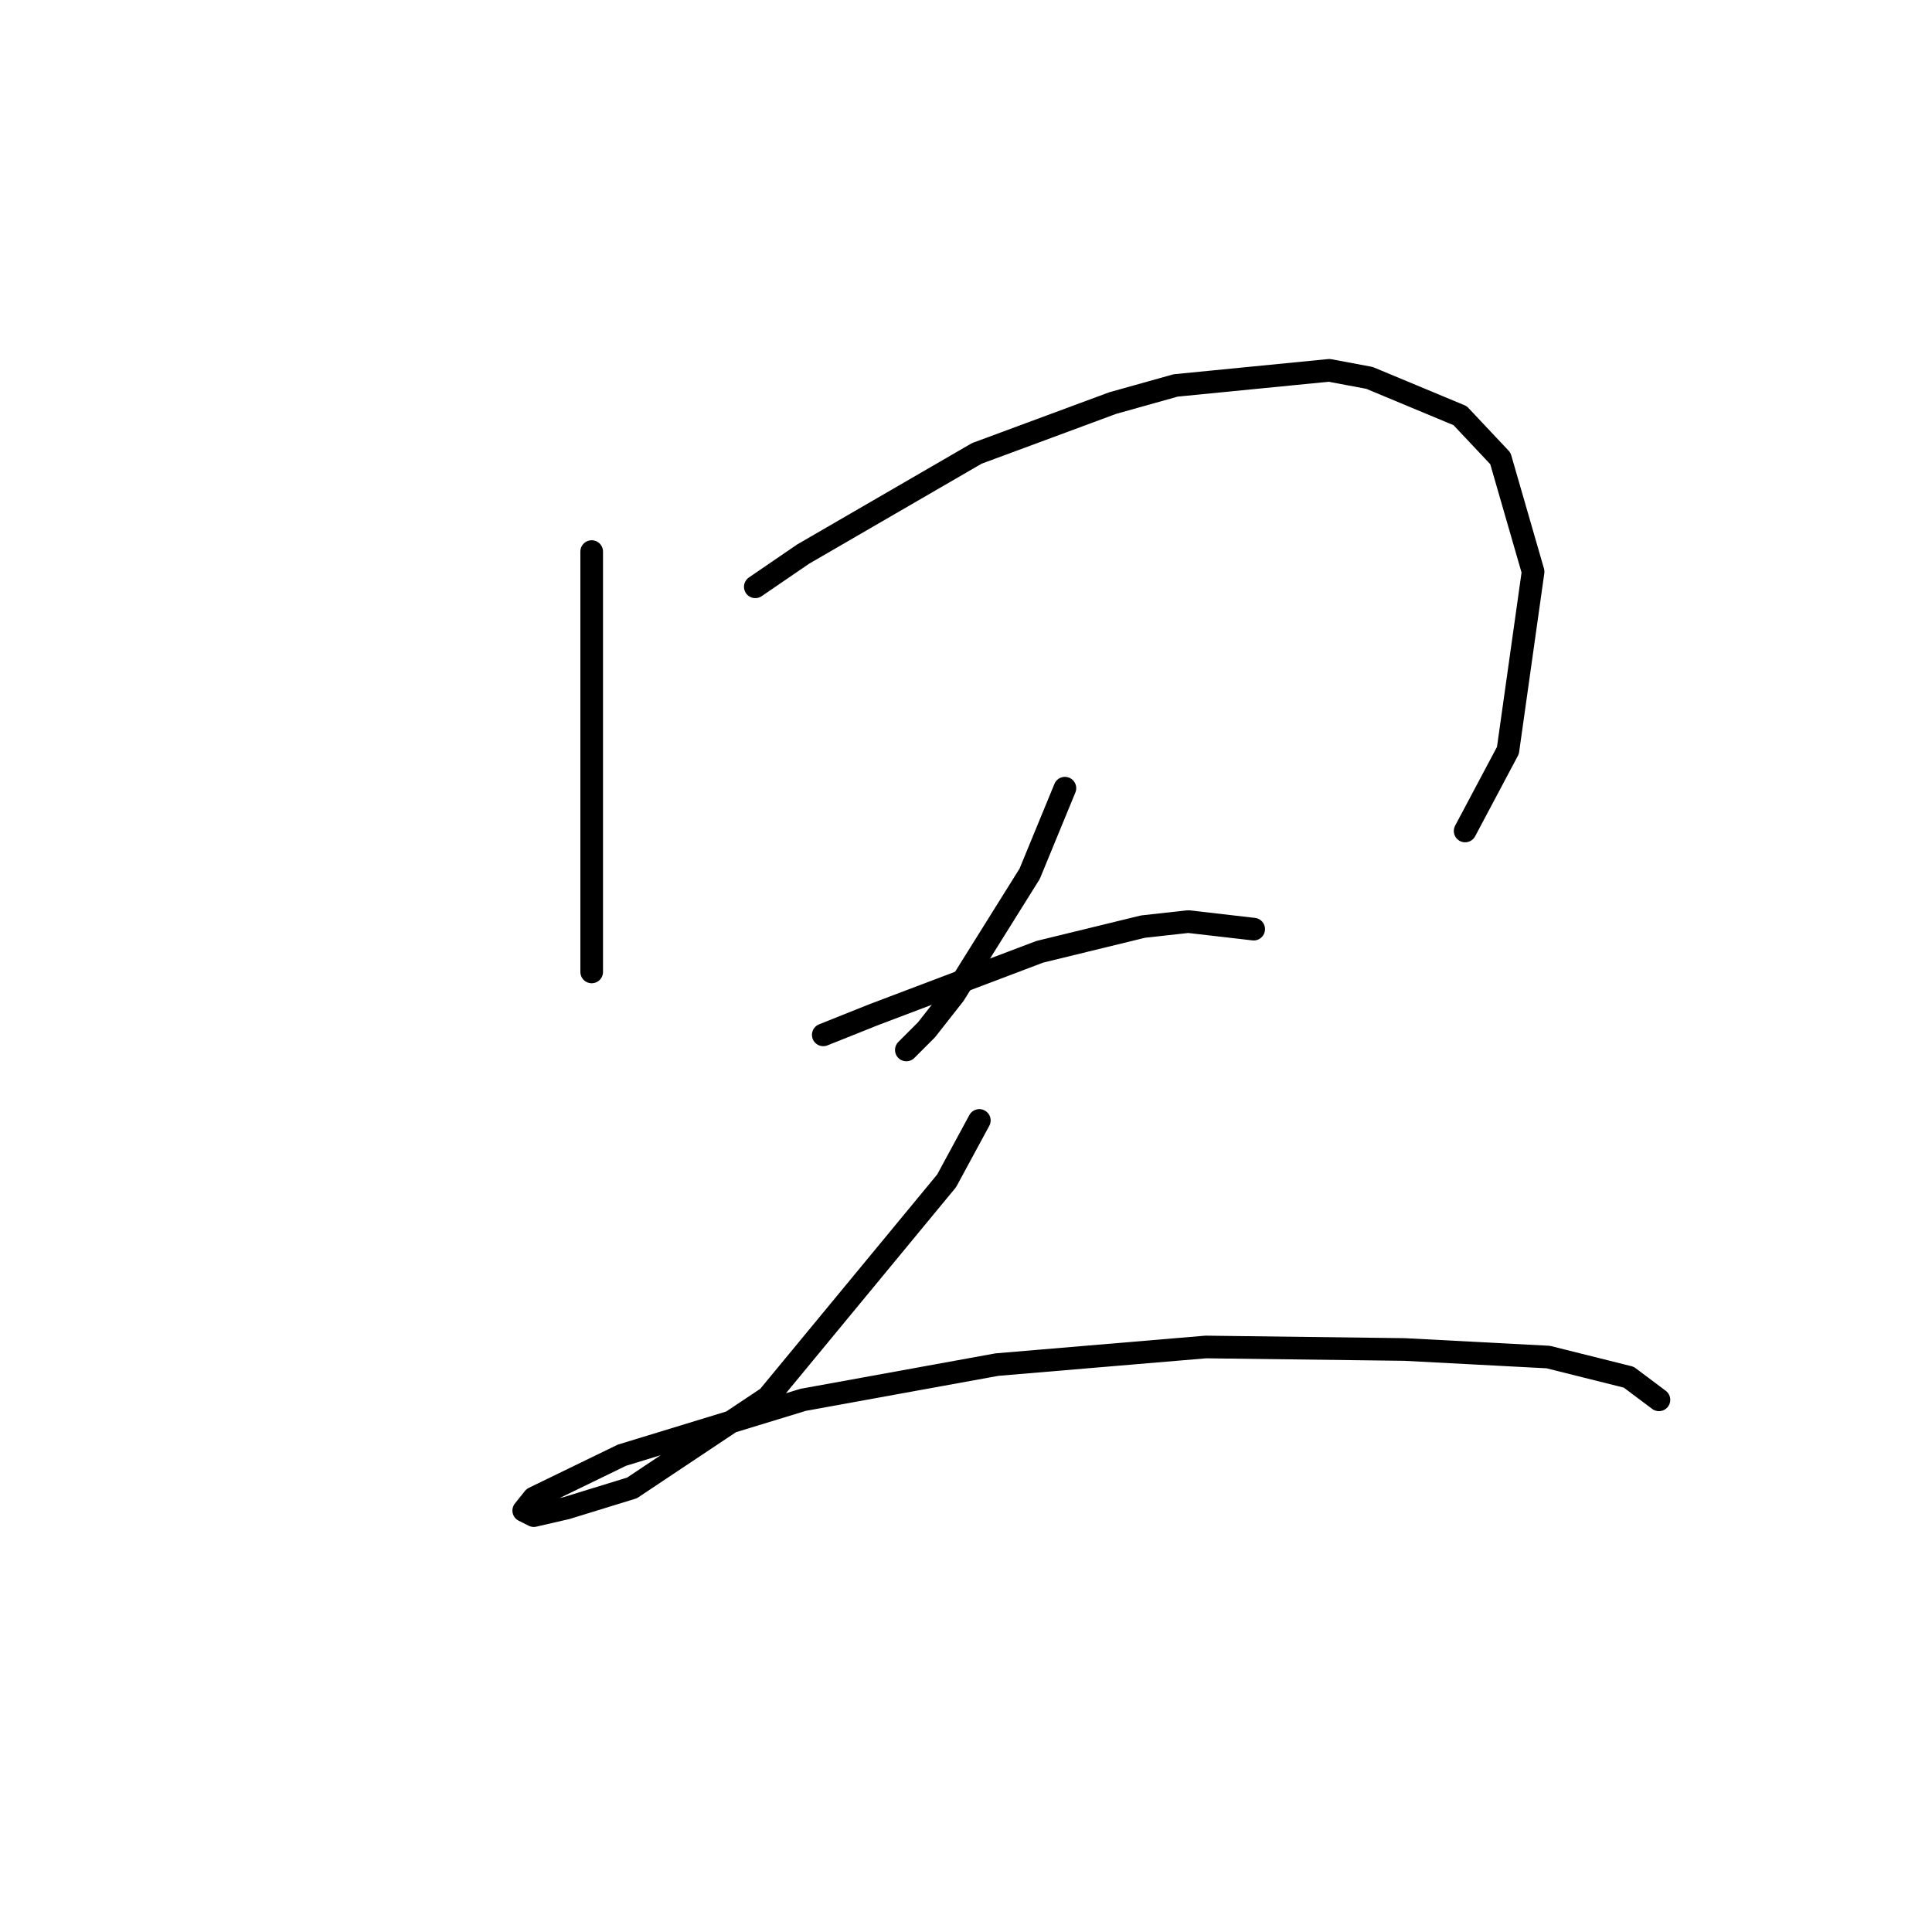 <?xml version="1.0" standalone="no"?>
    <svg width="256" height="256" xmlns="http://www.w3.org/2000/svg" version="1.1">
    <polyline stroke="black" stroke-width="3" stroke-linecap="round" fill="transparent" stroke-linejoin="round" points="78.402 73.086 78.402 88.429 78.402 96.1 78.402 103.771 78.402 116.112 78.402 123.116 78.402 128.786 78.402 128.786 " />
        <polyline stroke="black" stroke-width="3" stroke-linecap="round" fill="transparent" stroke-linejoin="round" points="100.082 77.756 106.419 73.42 129.433 60.078 147.443 53.408 155.782 51.073 176.127 49.072 181.464 50.072 193.471 55.075 198.807 60.745 203.143 75.754 199.808 99.435 194.138 110.108 194.138 110.108 " />
        <polyline stroke="black" stroke-width="3" stroke-linecap="round" fill="transparent" stroke-linejoin="round" points="141.106 104.438 136.437 115.778 126.431 131.788 122.762 136.457 120.094 139.125 120.094 139.125 " />
        <polyline stroke="black" stroke-width="3" stroke-linecap="round" fill="transparent" stroke-linejoin="round" points="109.087 137.124 115.758 134.456 137.771 126.118 151.446 122.782 157.449 122.115 166.121 123.116 166.121 123.116 " />
        <polyline stroke="black" stroke-width="3" stroke-linecap="round" fill="transparent" stroke-linejoin="round" points="129.766 148.464 125.43 156.469 101.75 185.153 83.739 197.16 75.067 199.828 70.731 200.829 69.397 200.161 70.731 198.494 82.405 192.824 106.419 185.486 132.101 180.817 159.784 178.482 186.133 178.815 205.144 179.816 215.817 182.484 219.82 185.486 219.82 185.486 " />
        </svg>